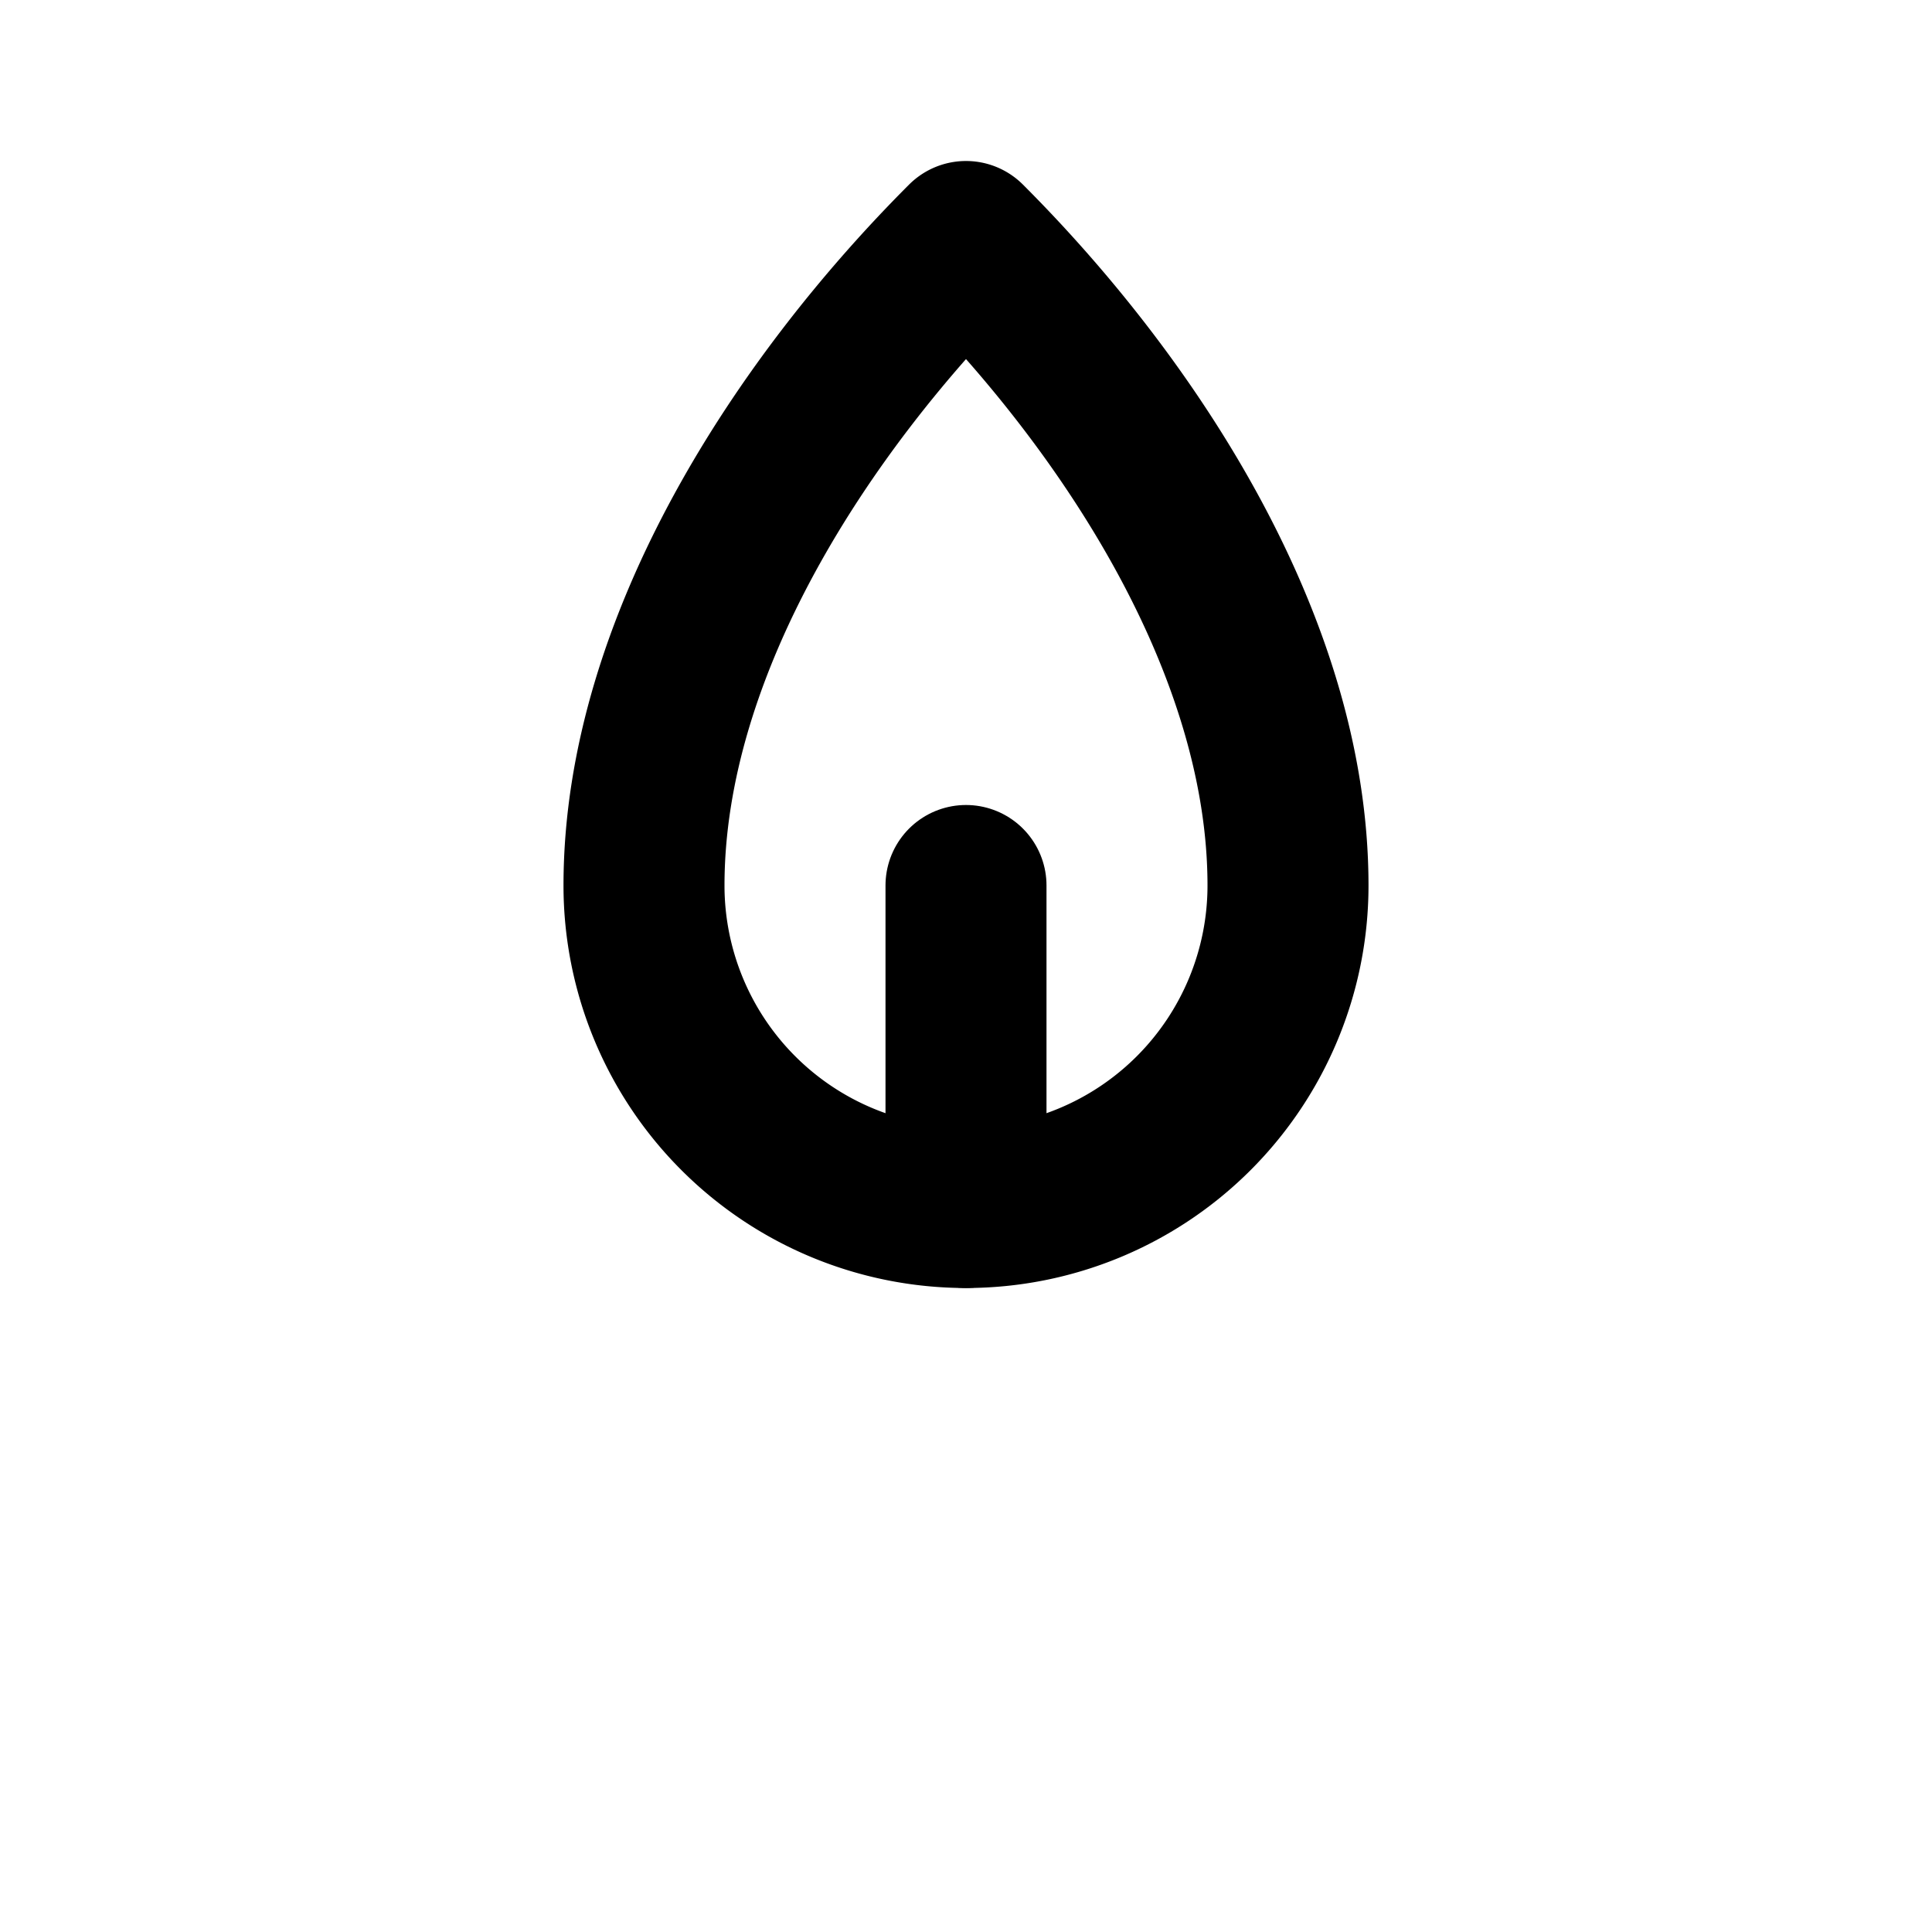<svg xmlns="http://www.w3.org/2000/svg" viewBox="0 0 24 24" aria-hidden="true" fill="none" stroke="currentColor" stroke-width="2" stroke-linecap="round" stroke-linejoin="round">
  <path d="M12 3c2 2 4 5 4 8a4 4 0 1 1-8 0c0-3 2-6 4-8z"/><path d="M12 11v4"/>
  <title>Burn</title>
</svg>